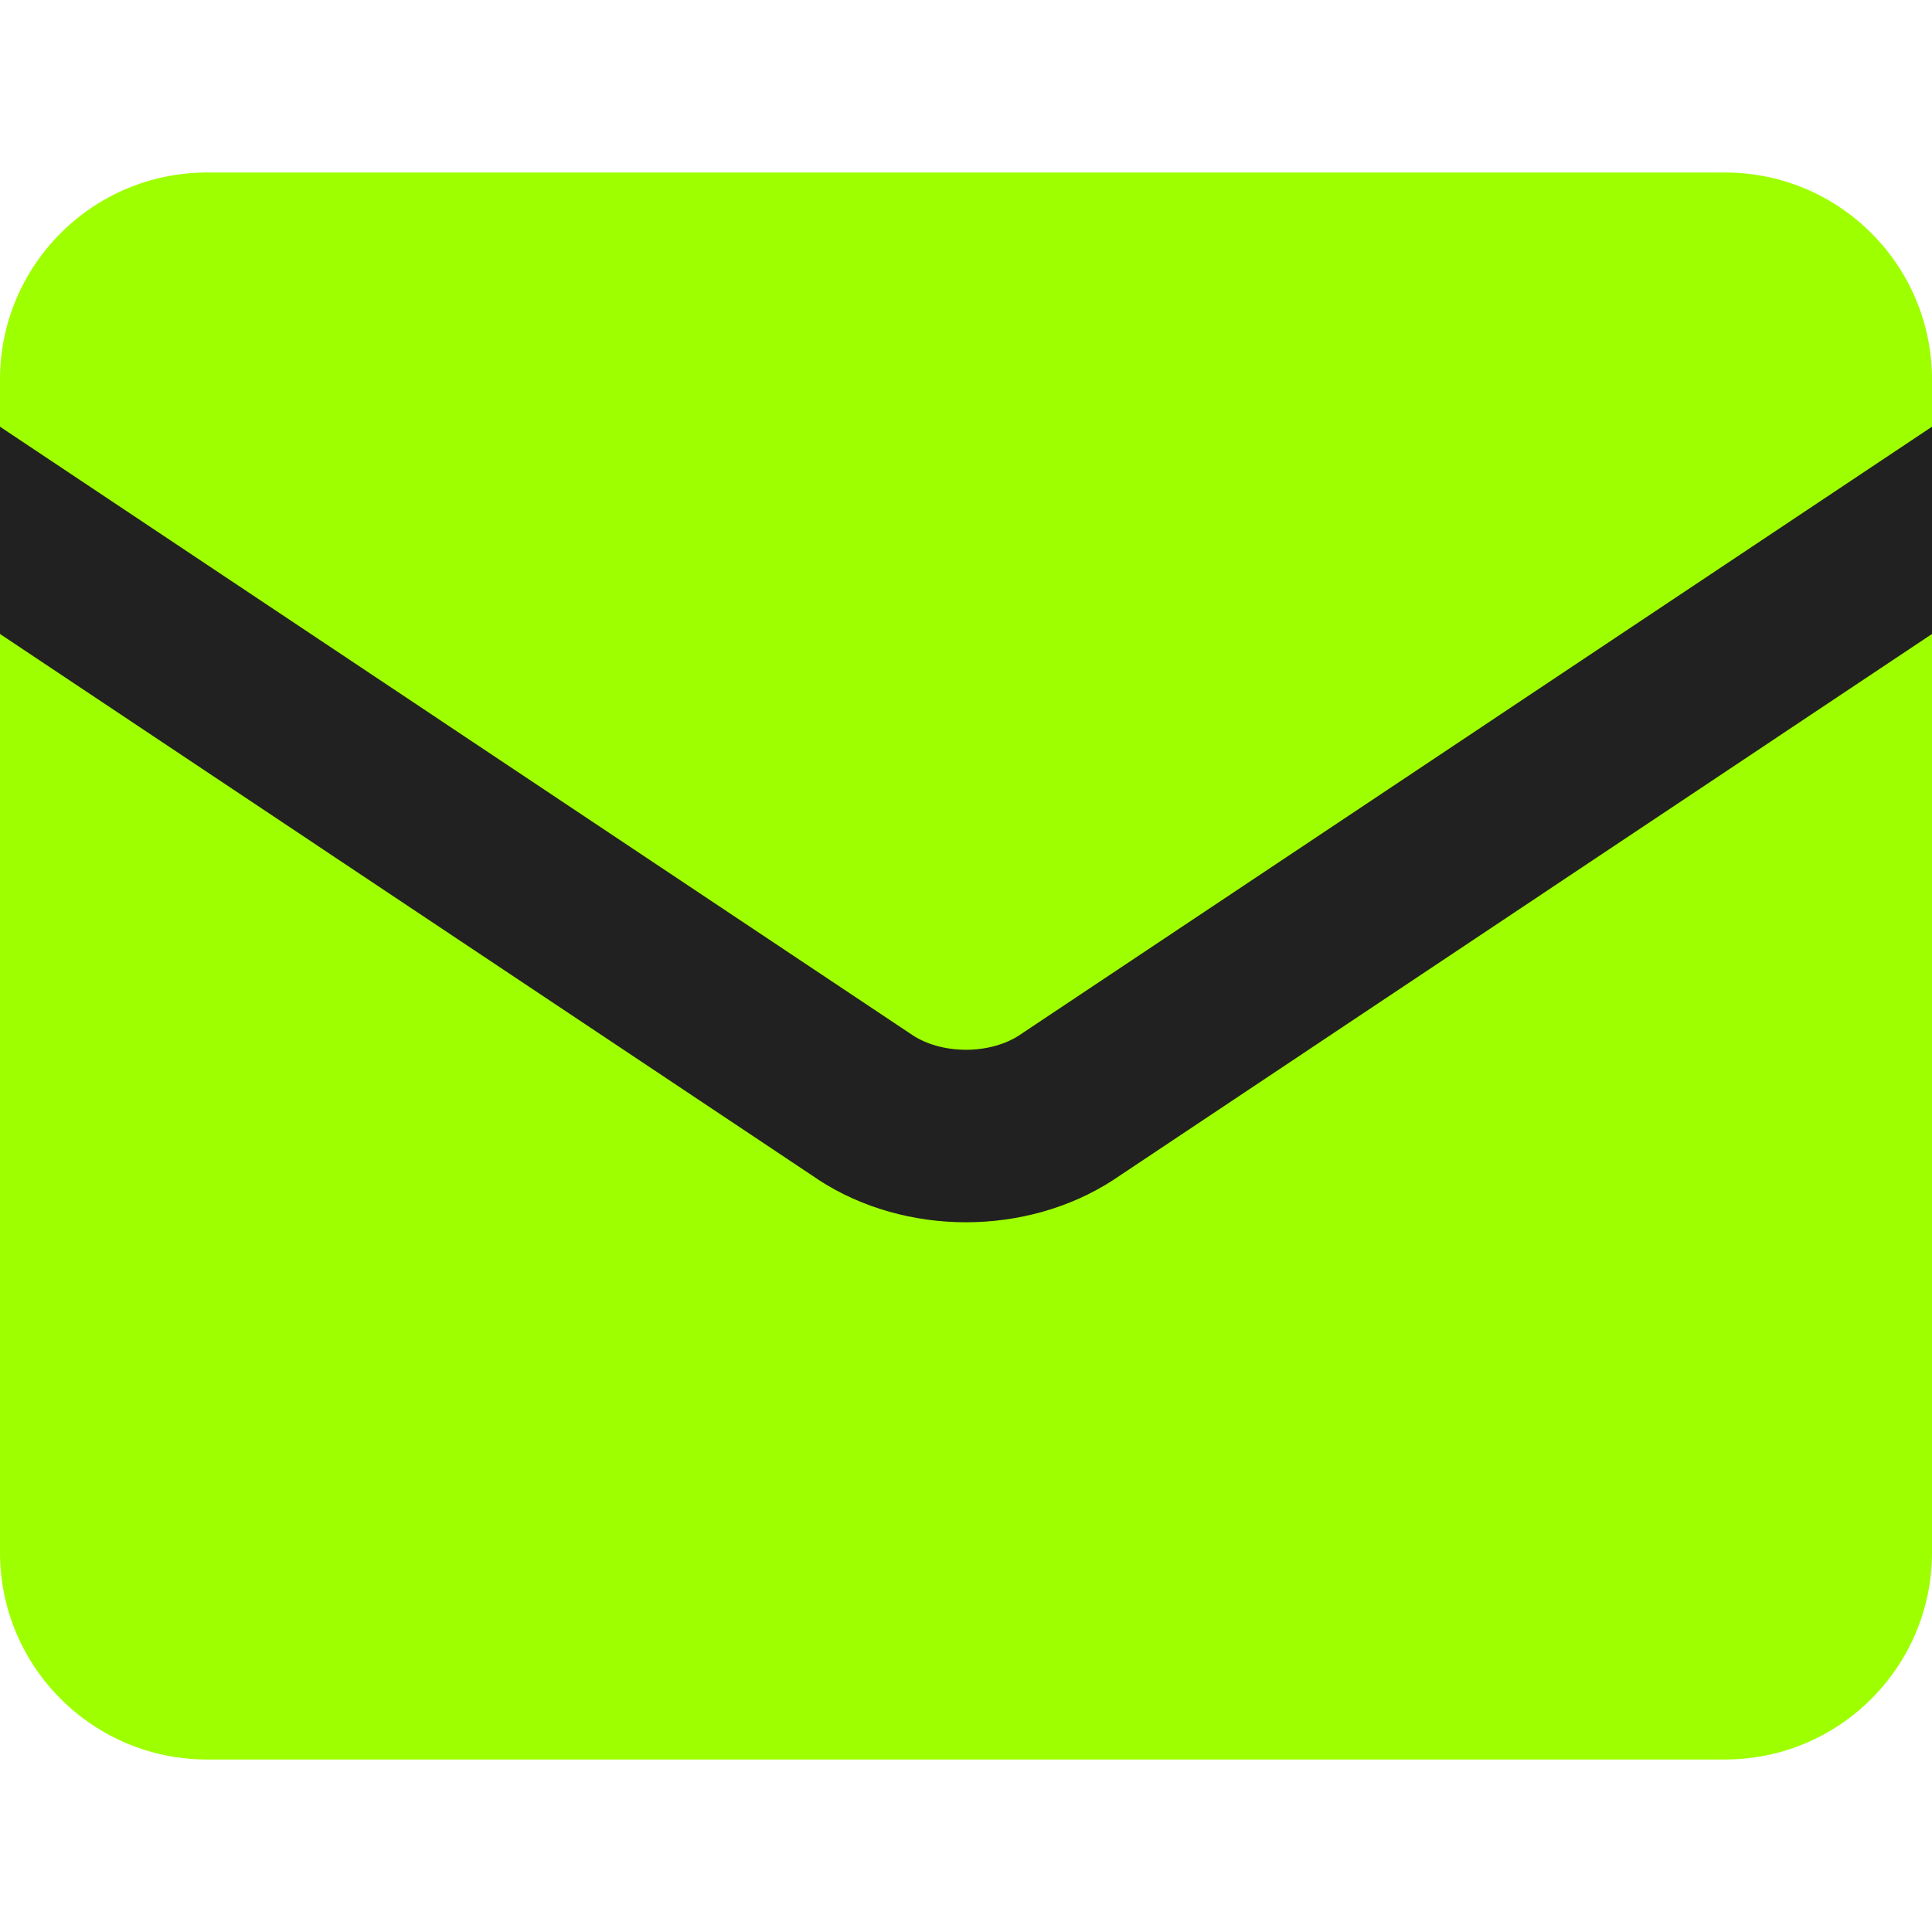 <svg width="14" height="14" viewBox="0 0 14 14" fill="none" xmlns="http://www.w3.org/2000/svg">
<g id="mail-send-envelope--envelope-email-message-unopened-sealed-close">
<path id="Union" fill-rule="evenodd" clip-rule="evenodd" d="M1.5 1.25C0.672 1.25 0 1.922 0 2.75V11.25C0 12.078 0.672 12.75 1.5 12.75H12.5C13.328 12.75 14 12.078 14 11.25V2.75C14 1.922 13.328 1.25 12.5 1.25H1.5Z" fill="#9EFF00"/>
<path id="Intersect" fill-rule="evenodd" clip-rule="evenodd" d="M14 3.092L7.383 7.504C7.29 7.564 7.155 7.607 7 7.607C6.845 7.607 6.71 7.564 6.617 7.504L0 3.092V4.594L5.927 8.546L5.932 8.55C6.247 8.755 6.625 8.857 7 8.857C7.375 8.857 7.753 8.755 8.068 8.55L14 4.594V3.092Z" fill="#212121"/>
</g>
</svg>
